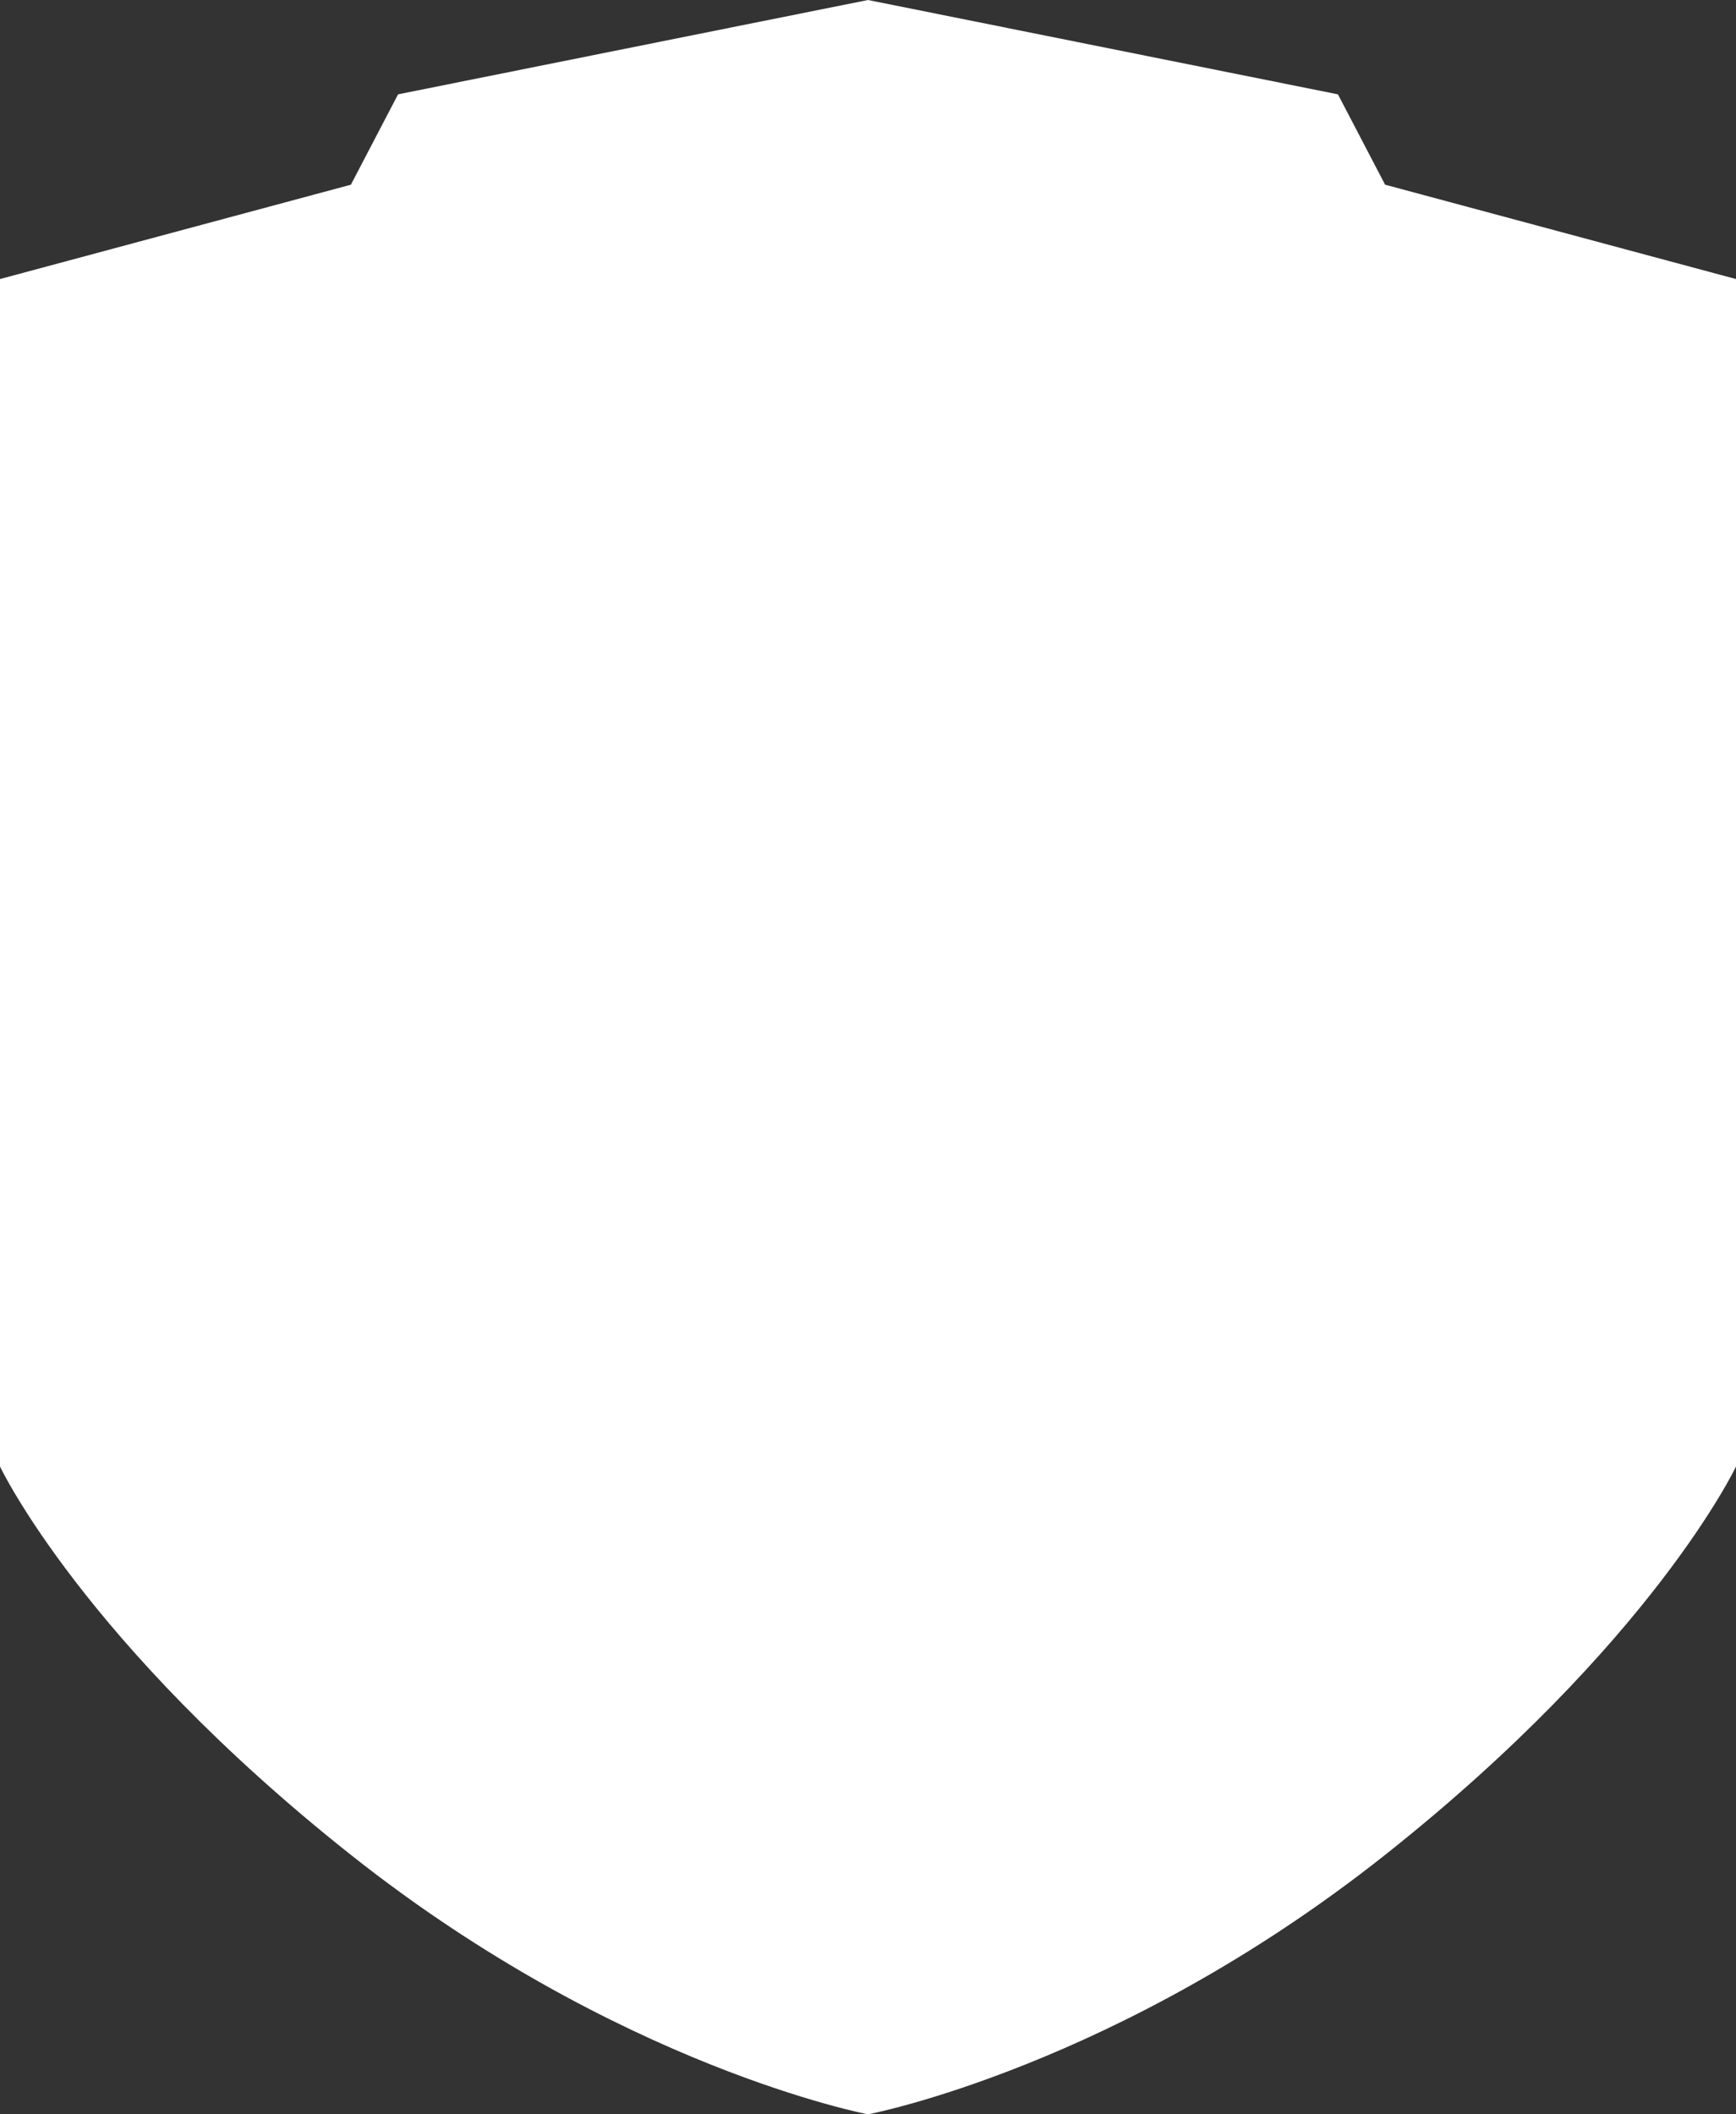<?xml version="1.0" encoding="utf-8"?>
<!-- Generator: Adobe Illustrator 17.0.0, SVG Export Plug-In . SVG Version: 6.00 Build 0)  -->
<!DOCTYPE svg PUBLIC "-//W3C//DTD SVG 1.1//EN" "http://www.w3.org/Graphics/SVG/1.1/DTD/svg11.dtd">
<svg version="1.1" id="Lager_1" xmlns="http://www.w3.org/2000/svg" xmlns:xlink="http://www.w3.org/1999/xlink" x="0px" y="0px"
	 width="262.857px" height="320px" viewBox="0 0 262.857 320" enable-background="new 0 0 262.857 320" xml:space="preserve">
<rect x="0" y="0" width="262.857" height="320" fill="#333333" stroke="none"/>
<path fill="#FFFFFF" d="M209.726,27.954l-7.141-13.675L131.428,0L60.272,14.279L53.13,27.954L0,42.233v179.72
	c0,0,12.583,26.653,53.13,58.78C93.677,312.861,131.428,320,131.428,320s37.75-7.139,78.298-39.267
	c40.547-32.127,53.131-58.78,53.131-58.78V42.233L209.726,27.954z"/>
</svg>
